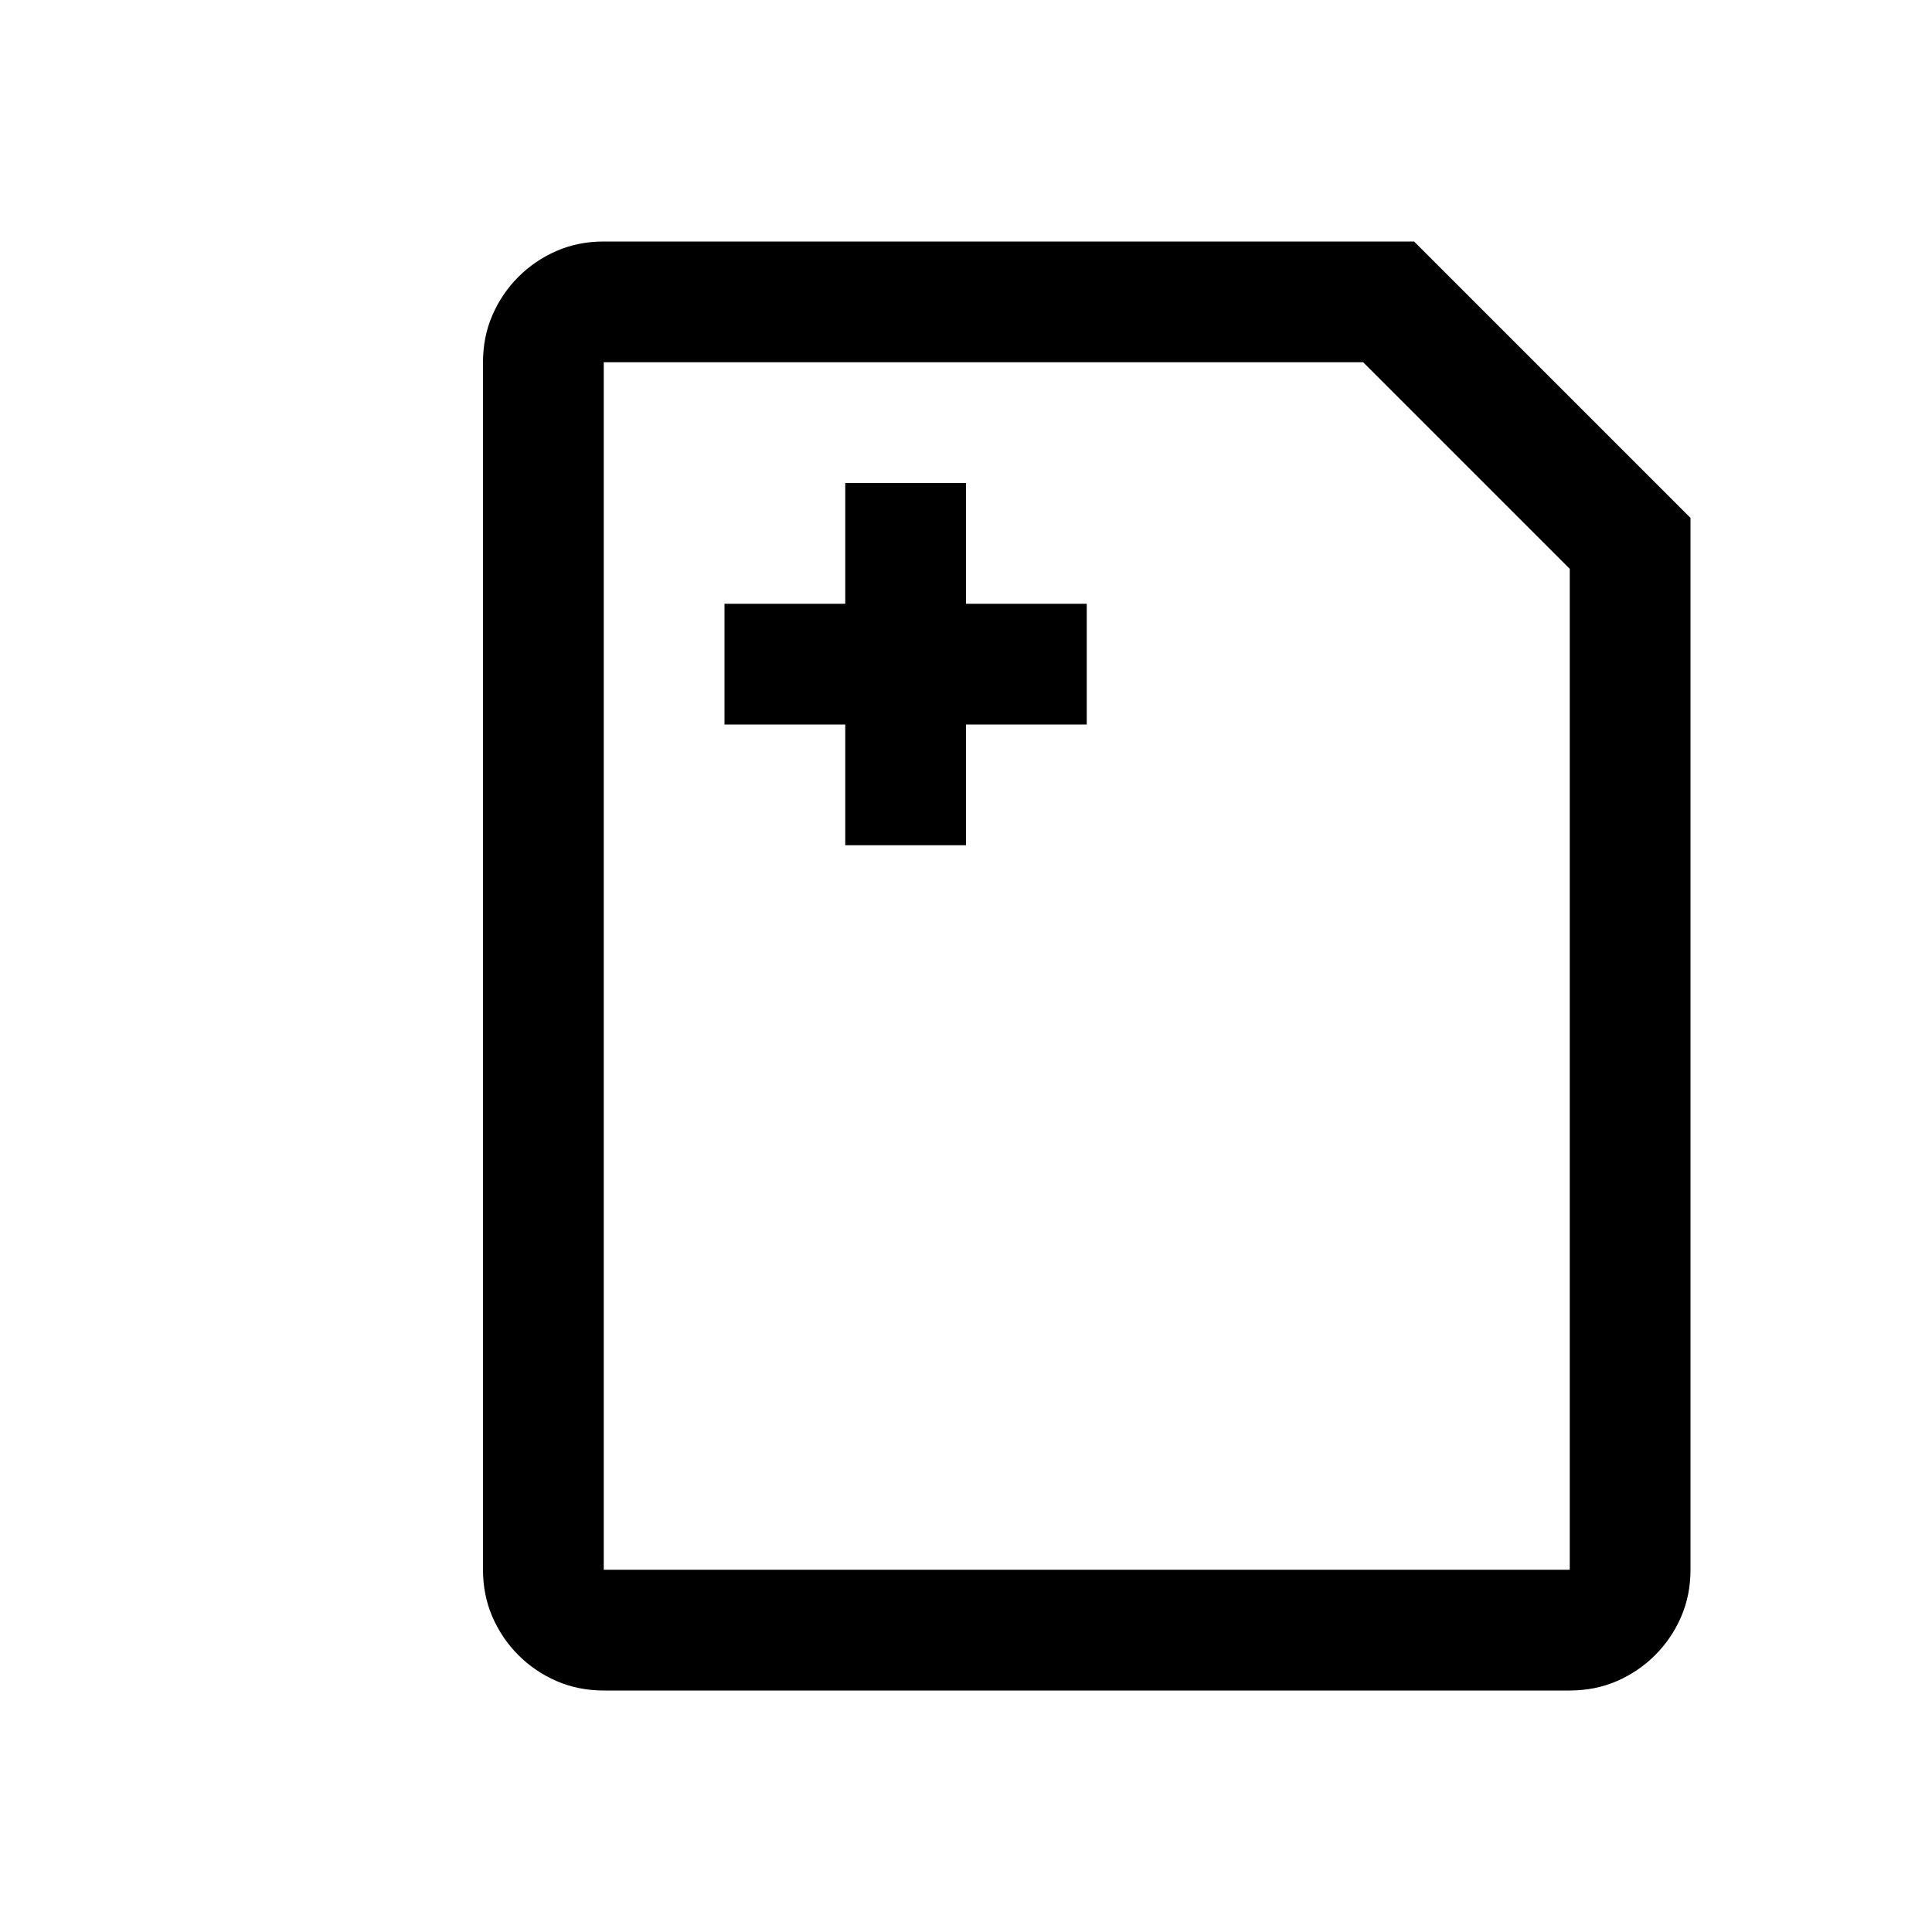 <svg width="1792" height="1792" xmlns="http://www.w3.org/2000/svg"><path d="M1568 480.375V1456q0 23.625-8.75 43.75t-24.063 35.438-35.437 24.062T1456 1568H560q-23.625 0-43.75-8.75t-35.438-24.063-24.062-35.437T448 1456V336q0-23.625 8.75-43.75t24.063-35.438 35.437-24.062T560 224h751.625zm-112 47.25L1264.375 336H560v1120h896V527.625zM896 560h112v112H896v112H784V672H672V560h112V448h112v112z"/></svg>